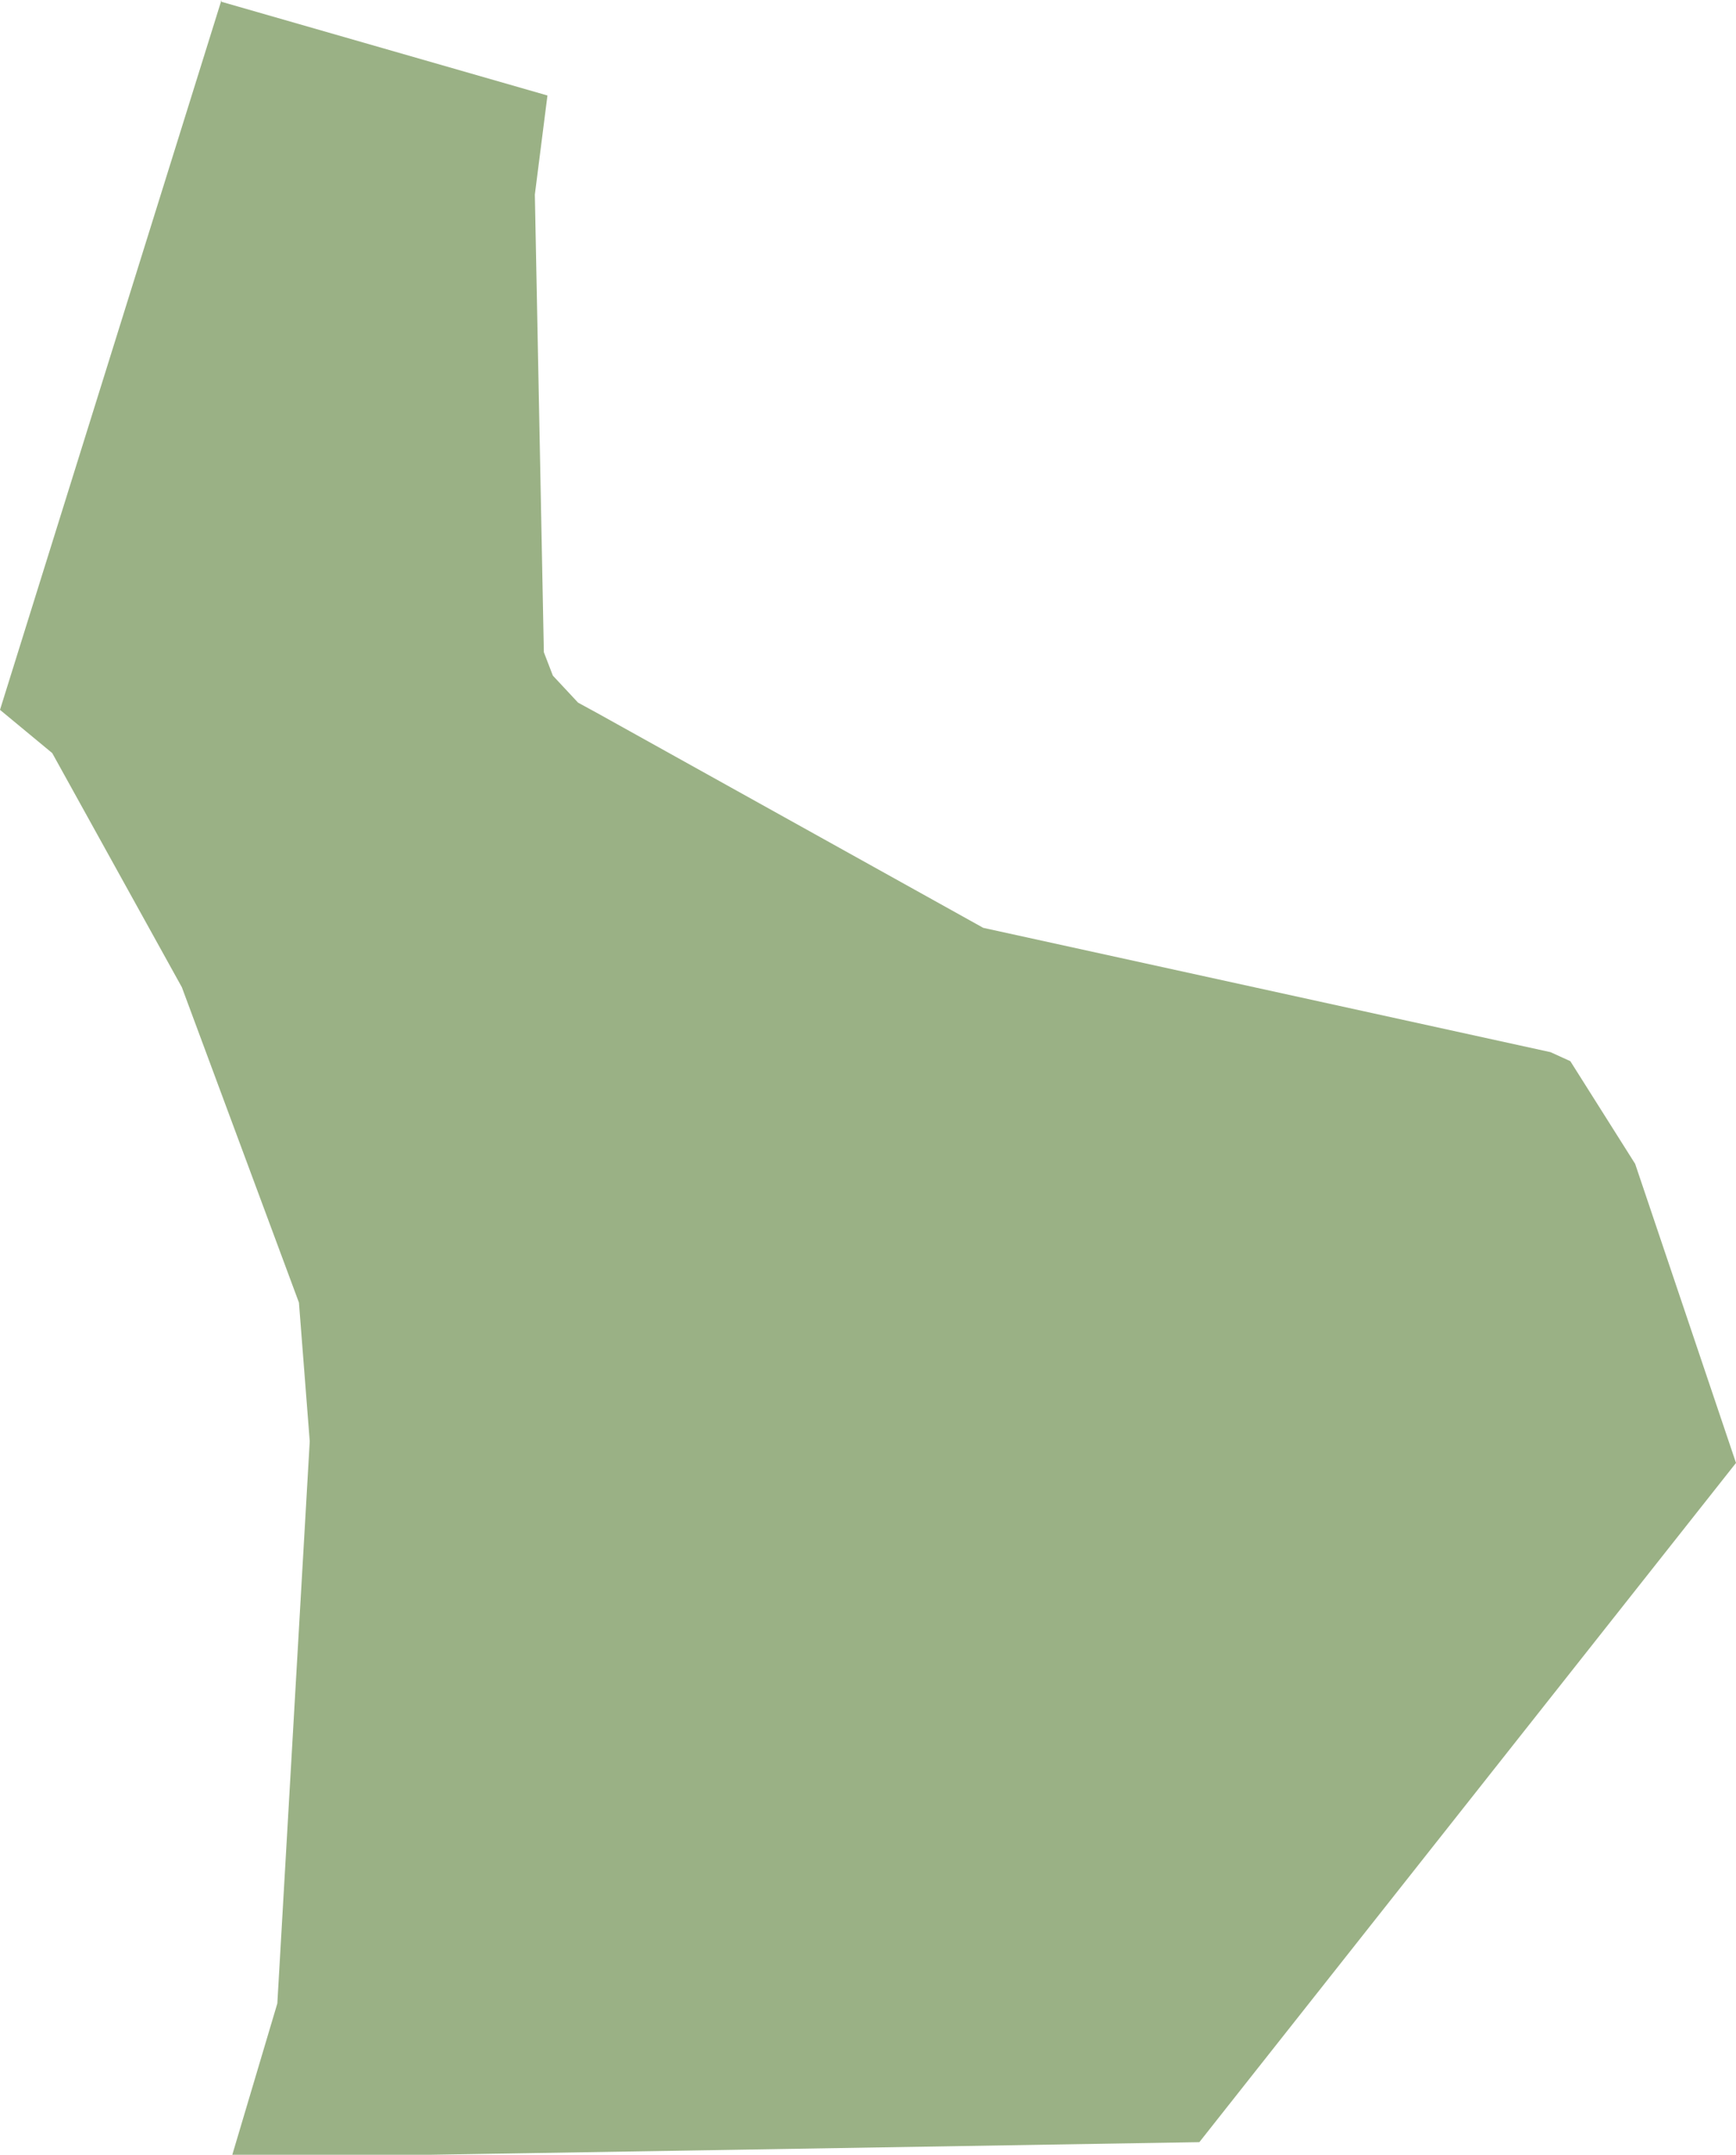 <svg xmlns="http://www.w3.org/2000/svg" viewBox="0 0 96.4 119.6"><g id="Layer_2" data-name="Layer 2"><g id="Louisiana-Parishes-Inline-parish"><path id="pointe-Coupee-parish" d="M12.3.1,30.4,5.3l-.7,5.5.5,25.4.5,1.3L32.1,39l1.1.6L54.6,51.5l31.5,6.9,1.1.5,3.6,5.7,5.6,16.6L66.6,118.9l-42.7.7h-11l2.5-8.4L17.2,80l-.6-7.7L10.1,54.8l-7.2-13L0,39.4,12.3,0" fill="#9ab185"/></g></g></svg>